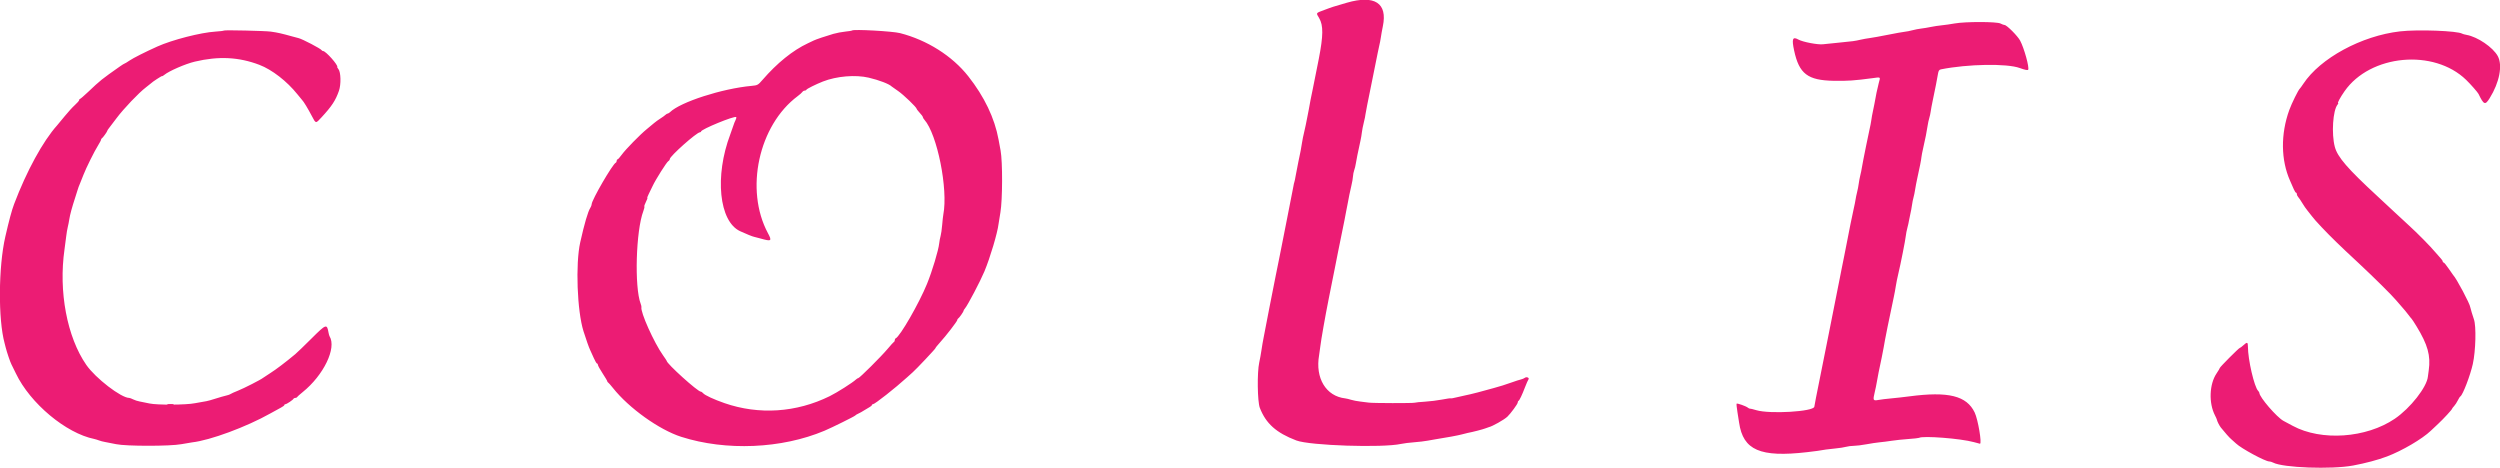 <svg id="svg" version="1.1" xmlns="http://www.w3.org/2000/svg" xmlns:xlink="http://www.w3.org/1999/xlink" width="400" height="74.835" viewBox="0, 0, 400,74.835"><g id="svgg"><path id="path0" d="M215.500 0.435 C 213.282 1.077,213.153 1.118,211.919 1.584 C 210.471 2.130,210.545 2.013,211.073 2.914 C 211.747 4.064,211.730 5.703,211.008 9.417 C 210.490 12.079,210.169 13.685,210.022 14.351 C 209.828 15.228,209.544 16.695,209.411 17.500 C 209.358 17.821,209.248 18.383,209.167 18.750 C 209.085 19.117,208.973 19.679,208.919 20.000 C 208.864 20.321,208.739 20.883,208.641 21.250 C 208.544 21.617,208.400 22.329,208.323 22.833 C 208.166 23.852,208.095 24.224,207.733 25.917 C 207.596 26.558,207.409 27.528,207.317 28.071 C 207.225 28.614,207.124 29.102,207.091 29.154 C 207.059 29.207,206.991 29.512,206.940 29.833 C 206.888 30.154,206.426 32.517,205.912 35.083 C 205.398 37.650,204.946 39.938,204.908 40.167 C 204.871 40.396,204.728 41.108,204.592 41.750 C 204.456 42.392,204.236 43.479,204.103 44.167 C 203.684 46.327,203.312 48.211,203.083 49.333 C 202.790 50.770,202.526 52.135,202.424 52.750 C 202.378 53.025,202.263 53.625,202.167 54.083 C 202.071 54.542,201.923 55.404,201.838 56.000 C 201.753 56.596,201.591 57.496,201.478 58.000 C 201.126 59.568,201.186 64.252,201.571 65.250 C 202.542 67.766,204.210 69.258,207.417 70.475 C 209.581 71.296,221.200 71.678,224.167 71.026 C 224.579 70.935,225.517 70.818,226.250 70.765 C 226.983 70.712,227.958 70.597,228.417 70.508 C 228.875 70.419,229.475 70.314,229.750 70.274 C 231.130 70.071,233.474 69.635,233.917 69.499 C 234.192 69.415,234.604 69.311,234.833 69.269 C 235.604 69.129,237.246 68.705,237.667 68.538 C 237.896 68.448,238.138 68.361,238.205 68.347 C 238.772 68.225,240.668 67.155,241.182 66.668 C 241.704 66.173,242.833 64.632,242.833 64.416 C 242.833 64.294,242.890 64.169,242.958 64.139 C 243.114 64.070,243.519 63.222,244.019 61.917 C 244.229 61.367,244.470 60.824,244.553 60.710 C 244.748 60.444,244.244 60.231,243.956 60.459 C 243.843 60.549,243.563 60.664,243.333 60.716 C 243.104 60.767,242.467 60.972,241.917 61.171 C 241.367 61.370,240.692 61.597,240.417 61.676 C 240.142 61.755,239.504 61.941,239.000 62.089 C 237.591 62.504,235.095 63.145,234.474 63.253 C 234.167 63.306,233.527 63.450,233.051 63.573 C 232.575 63.696,232.157 63.768,232.123 63.734 C 232.088 63.699,231.465 63.787,230.738 63.928 C 230.011 64.069,228.779 64.222,228.000 64.268 C 227.221 64.314,226.474 64.389,226.340 64.434 C 226.063 64.528,219.636 64.514,219.000 64.418 C 218.771 64.384,218.171 64.309,217.667 64.252 C 217.162 64.196,216.487 64.066,216.167 63.964 C 215.846 63.862,215.429 63.762,215.240 63.741 C 212.166 63.400,210.413 60.506,211.056 56.833 C 211.113 56.512,211.201 55.875,211.253 55.417 C 211.369 54.399,212.029 50.650,212.574 47.917 C 212.702 47.275,212.933 46.112,213.088 45.333 C 213.243 44.554,213.468 43.429,213.589 42.833 C 213.710 42.237,213.932 41.112,214.082 40.333 C 214.232 39.554,214.498 38.242,214.673 37.417 C 214.848 36.592,215.046 35.617,215.113 35.250 C 215.180 34.883,215.244 34.546,215.255 34.500 C 215.267 34.454,215.331 34.117,215.398 33.750 C 215.465 33.383,215.590 32.746,215.675 32.333 C 215.759 31.921,215.860 31.396,215.897 31.167 C 215.935 30.938,216.076 30.300,216.210 29.750 C 216.344 29.200,216.466 28.508,216.479 28.213 C 216.493 27.918,216.581 27.476,216.673 27.232 C 216.766 26.988,216.882 26.517,216.929 26.186 C 217.010 25.630,217.267 24.361,217.677 22.500 C 217.768 22.087,217.870 21.488,217.902 21.167 C 217.935 20.846,218.075 20.133,218.214 19.583 C 218.352 19.033,218.467 18.471,218.469 18.333 C 218.471 18.196,218.899 16.021,219.419 13.500 C 219.940 10.979,220.400 8.692,220.443 8.417 C 220.486 8.142,220.593 7.641,220.681 7.303 C 220.768 6.966,220.884 6.366,220.939 5.970 C 220.993 5.574,221.136 4.776,221.257 4.197 C 222.026 0.495,219.959 -0.855,215.500 0.435 M312.750 3.752 C 312.108 3.868,311.171 4.002,310.667 4.050 C 310.162 4.099,309.375 4.218,308.917 4.316 C 308.458 4.413,307.773 4.527,307.394 4.568 C 307.015 4.610,306.378 4.733,305.977 4.841 C 305.577 4.950,305.025 5.059,304.750 5.083 C 304.475 5.107,303.275 5.323,302.083 5.562 C 300.892 5.801,299.586 6.038,299.181 6.087 C 298.777 6.137,298.102 6.257,297.681 6.354 C 296.739 6.572,296.549 6.598,294.167 6.828 C 293.112 6.929,291.997 7.044,291.689 7.082 C 290.870 7.184,288.440 6.721,287.744 6.330 C 286.814 5.808,286.658 6.208,287.060 8.084 C 287.859 11.813,289.228 12.856,293.417 12.930 C 295.603 12.968,296.728 12.891,299.579 12.509 C 300.971 12.322,300.883 12.258,300.607 13.263 C 300.405 14.001,300.081 15.552,299.898 16.667 C 299.860 16.896,299.753 17.421,299.660 17.833 C 299.567 18.246,299.459 18.846,299.420 19.167 C 299.382 19.487,299.237 20.237,299.099 20.833 C 298.962 21.429,298.727 22.554,298.577 23.333 C 298.428 24.113,298.238 25.062,298.154 25.442 C 298.071 25.823,297.960 26.423,297.907 26.776 C 297.855 27.128,297.740 27.693,297.652 28.030 C 297.565 28.367,297.452 28.967,297.400 29.363 C 297.349 29.759,297.230 30.383,297.134 30.750 C 297.039 31.117,296.930 31.642,296.892 31.917 C 296.854 32.192,296.719 32.867,296.590 33.417 C 296.462 33.967,296.233 35.054,296.082 35.833 C 295.930 36.612,295.699 37.793,295.567 38.458 C 295.436 39.122,295.222 40.209,295.091 40.874 C 294.961 41.539,294.761 42.533,294.647 43.083 C 294.534 43.633,294.416 44.233,294.385 44.417 C 294.309 44.871,293.118 50.879,292.583 53.500 C 292.462 54.096,292.237 55.221,292.084 56.000 C 291.727 57.821,291.364 59.634,291.084 61.000 C 290.692 62.914,290.337 64.741,290.292 65.077 C 290.186 65.860,283.138 66.278,281.000 65.627 C 280.496 65.474,280.039 65.364,279.984 65.382 C 279.929 65.401,279.779 65.329,279.649 65.221 C 279.363 64.984,277.958 64.486,277.857 64.587 C 277.818 64.627,277.879 65.242,277.993 65.955 C 278.108 66.667,278.226 67.418,278.256 67.624 C 278.899 72.030,281.625 73.212,289.139 72.346 C 290.583 72.179,291.073 72.111,292.167 71.923 C 292.396 71.883,293.087 71.805,293.702 71.749 C 294.317 71.693,295.066 71.577,295.367 71.490 C 295.668 71.404,296.225 71.333,296.605 71.333 C 296.986 71.333,297.886 71.223,298.607 71.088 C 299.327 70.953,300.292 70.809,300.750 70.767 C 301.208 70.726,302.071 70.616,302.667 70.523 C 303.262 70.430,304.462 70.304,305.333 70.243 C 306.204 70.182,306.972 70.099,307.039 70.058 C 307.651 69.687,313.723 70.159,315.833 70.743 C 316.337 70.882,316.769 70.997,316.792 70.998 C 317.139 71.014,316.480 67.109,315.949 66.000 C 314.665 63.318,311.742 62.595,305.500 63.417 C 304.629 63.532,303.317 63.679,302.583 63.744 C 301.850 63.809,300.934 63.920,300.548 63.992 C 299.687 64.151,299.644 64.062,299.957 62.750 C 300.088 62.200,300.228 61.525,300.268 61.250 C 300.348 60.701,300.715 58.857,301.082 57.167 C 301.211 56.571,301.349 55.858,301.388 55.583 C 301.504 54.768,302.389 50.361,303.012 47.500 C 303.122 46.996,303.267 46.208,303.335 45.750 C 303.403 45.292,303.577 44.429,303.722 43.833 C 304.083 42.350,304.871 38.371,304.934 37.712 C 304.962 37.415,305.072 36.853,305.179 36.462 C 305.285 36.070,305.406 35.525,305.447 35.250 C 305.488 34.975,305.587 34.487,305.668 34.167 C 305.748 33.846,305.859 33.246,305.915 32.833 C 305.970 32.421,306.082 31.858,306.163 31.583 C 306.244 31.308,306.360 30.746,306.420 30.333 C 306.481 29.921,306.630 29.133,306.752 28.583 C 307.171 26.694,307.390 25.583,307.426 25.167 C 307.446 24.938,307.576 24.262,307.715 23.667 C 308.036 22.290,308.304 20.935,308.424 20.083 C 308.476 19.717,308.591 19.184,308.681 18.900 C 308.770 18.615,308.874 18.138,308.912 17.839 C 308.950 17.540,309.094 16.760,309.233 16.106 C 309.601 14.377,309.968 12.509,310.082 11.793 C 310.157 11.325,310.273 11.151,310.549 11.096 C 314.845 10.239,321.104 10.133,323.156 10.882 C 323.981 11.184,324.433 11.275,324.506 11.157 C 324.722 10.808,323.868 7.713,323.222 6.500 C 322.819 5.745,321.079 4.001,320.727 4.000 C 320.623 4.000,320.330 3.892,320.077 3.761 C 319.483 3.452,314.446 3.447,312.750 3.752 M35.831 4.888 C 35.784 4.937,35.176 5.012,34.479 5.055 C 32.127 5.199,27.540 6.377,25.167 7.446 C 23.222 8.322,21.324 9.281,20.720 9.692 C 20.337 9.953,19.983 10.167,19.934 10.167 C 19.885 10.167,19.552 10.373,19.194 10.625 C 16.212 12.723,16.098 12.815,14.101 14.706 C 13.450 15.324,12.860 15.830,12.792 15.831 C 12.723 15.832,12.667 15.914,12.667 16.012 C 12.667 16.111,12.361 16.466,11.987 16.801 C 11.613 17.137,10.882 17.937,10.362 18.580 C 9.842 19.222,9.294 19.885,9.143 20.052 C 6.872 22.582,4.251 27.380,2.252 32.667 C 1.883 33.642,1.447 35.260,0.849 37.876 C -0.254 42.695,-0.310 51.095,0.736 54.917 C 0.761 55.008,0.837 55.308,0.906 55.583 C 1.094 56.338,1.648 57.971,1.827 58.296 C 1.913 58.454,2.235 59.108,2.542 59.750 C 4.830 64.538,10.561 69.326,15.099 70.240 C 15.274 70.275,15.610 70.379,15.847 70.470 C 16.084 70.562,16.534 70.678,16.847 70.728 C 17.160 70.779,17.942 70.932,18.583 71.069 C 20.164 71.408,27.244 71.407,29.017 71.069 C 29.695 70.939,30.475 70.808,30.750 70.777 C 33.624 70.453,39.430 68.305,43.250 66.153 C 43.892 65.791,44.660 65.370,44.958 65.217 C 45.256 65.064,45.500 64.877,45.500 64.802 C 45.500 64.728,45.578 64.667,45.673 64.667 C 45.871 64.667,46.888 63.981,46.972 63.792 C 47.003 63.723,47.128 63.667,47.250 63.667 C 47.372 63.667,47.497 63.610,47.528 63.542 C 47.558 63.473,47.955 63.118,48.409 62.753 C 51.789 60.034,53.890 55.678,52.728 53.798 C 52.682 53.723,52.607 53.456,52.562 53.206 C 52.308 51.783,52.189 51.823,49.872 54.131 C 48.702 55.296,47.521 56.436,47.247 56.664 C 45.683 57.965,44.187 59.100,43.281 59.674 C 42.714 60.033,42.175 60.388,42.083 60.463 C 41.731 60.751,39.037 62.127,38.083 62.505 C 37.533 62.723,36.997 62.964,36.892 63.040 C 36.787 63.117,36.540 63.210,36.343 63.248 C 36.146 63.286,35.745 63.394,35.451 63.487 C 33.838 64.001,33.124 64.196,32.631 64.258 C 32.330 64.296,31.675 64.412,31.176 64.516 C 29.831 64.794,25.131 64.821,23.921 64.557 C 23.369 64.436,22.655 64.292,22.334 64.235 C 22.014 64.179,21.549 64.028,21.301 63.900 C 21.053 63.772,20.773 63.667,20.679 63.667 C 19.387 63.667,15.277 60.507,13.806 58.382 C 10.726 53.934,9.352 46.638,10.322 39.893 C 10.417 39.238,10.539 38.300,10.594 37.809 C 10.649 37.318,10.761 36.654,10.842 36.333 C 10.923 36.012,11.034 35.450,11.089 35.083 C 11.197 34.359,11.525 33.153,12.040 31.583 C 12.221 31.033,12.387 30.508,12.409 30.417 C 12.462 30.198,12.660 29.666,12.844 29.250 C 12.925 29.067,13.149 28.504,13.342 28.000 C 13.773 26.875,15.119 24.167,15.722 23.212 C 15.966 22.824,16.167 22.436,16.167 22.351 C 16.167 22.265,16.223 22.169,16.292 22.139 C 16.434 22.076,17.167 21.059,17.167 20.925 C 17.167 20.877,17.274 20.705,17.405 20.544 C 17.536 20.382,18.092 19.650,18.640 18.917 C 19.777 17.396,22.223 14.828,23.333 13.991 C 23.746 13.680,24.121 13.381,24.167 13.327 C 24.337 13.125,25.918 12.096,25.941 12.172 C 25.954 12.215,26.104 12.134,26.274 11.992 C 27.021 11.369,29.663 10.218,31.167 9.862 C 34.971 8.959,38.208 9.120,41.500 10.373 C 43.516 11.141,45.911 12.996,47.583 15.084 C 47.950 15.542,48.289 15.954,48.337 16.000 C 48.577 16.229,49.253 17.344,49.907 18.587 C 50.548 19.804,50.497 19.798,51.437 18.781 C 53.087 16.998,53.689 16.081,54.232 14.529 C 54.589 13.509,54.541 11.534,54.147 11.060 C 54.021 10.907,53.937 10.755,53.962 10.723 C 54.159 10.462,52.125 8.167,51.697 8.167 C 51.604 8.167,51.503 8.110,51.472 8.042 C 51.367 7.804,48.348 6.225,47.750 6.094 C 47.658 6.074,47.246 5.964,46.833 5.850 C 45.003 5.342,44.491 5.226,43.333 5.059 C 42.471 4.934,35.931 4.785,35.831 4.888 M136.333 4.876 C 136.287 4.921,135.800 5.002,135.250 5.055 C 134.700 5.109,133.837 5.273,133.333 5.420 C 132.136 5.769,130.567 6.299,130.204 6.477 C 130.046 6.554,129.617 6.758,129.250 6.930 C 126.845 8.059,124.340 10.081,122.000 12.783 C 121.283 13.611,121.206 13.653,120.250 13.740 C 115.541 14.170,108.862 16.325,107.196 17.952 C 107.075 18.070,106.912 18.167,106.833 18.167 C 106.755 18.167,106.591 18.263,106.470 18.381 C 106.349 18.499,105.987 18.759,105.667 18.958 C 105.346 19.157,104.884 19.492,104.640 19.702 C 104.396 19.912,103.873 20.346,103.478 20.667 C 102.412 21.533,100.080 23.917,99.474 24.761 C 99.182 25.168,98.881 25.500,98.805 25.500 C 98.729 25.500,98.667 25.606,98.667 25.736 C 98.667 25.866,98.604 25.997,98.528 26.028 C 98.029 26.228,94.676 32.000,94.669 32.671 C 94.668 32.811,94.570 33.074,94.452 33.255 C 94.073 33.837,93.509 35.764,92.835 38.780 C 92.064 42.230,92.342 49.765,93.360 53.000 C 93.780 54.332,94.232 55.609,94.423 56.000 C 94.535 56.229,94.799 56.810,95.009 57.292 C 95.219 57.773,95.452 58.167,95.528 58.167 C 95.604 58.167,95.667 58.264,95.667 58.383 C 95.667 58.502,96.004 59.113,96.417 59.741 C 96.829 60.369,97.167 60.940,97.167 61.011 C 97.167 61.081,97.223 61.164,97.292 61.194 C 97.360 61.225,97.714 61.625,98.077 62.083 C 100.629 65.300,105.480 68.769,109.000 69.893 C 116.175 72.183,125.055 71.805,131.917 68.918 C 133.108 68.416,136.748 66.615,136.837 66.483 C 136.884 66.412,137.109 66.273,137.337 66.175 C 137.564 66.076,137.975 65.847,138.250 65.666 C 138.525 65.485,138.919 65.249,139.125 65.142 C 139.331 65.034,139.500 64.884,139.500 64.807 C 139.500 64.730,139.584 64.667,139.687 64.667 C 139.970 64.667,143.236 62.096,145.086 60.417 C 145.490 60.050,145.918 59.666,146.036 59.563 C 146.596 59.076,149.667 55.820,149.671 55.709 C 149.674 55.640,149.980 55.251,150.353 54.844 C 151.332 53.776,153.167 51.398,153.167 51.198 C 153.167 51.105,153.223 51.003,153.292 50.972 C 153.452 50.901,154.167 49.885,154.167 49.728 C 154.167 49.663,154.270 49.491,154.396 49.346 C 154.823 48.857,156.852 44.992,157.510 43.417 C 158.423 41.227,159.599 37.281,159.768 35.833 C 159.795 35.604,159.928 34.779,160.064 34.000 C 160.409 32.013,160.428 25.874,160.094 24.083 C 159.958 23.350,159.811 22.563,159.769 22.333 C 159.140 18.895,157.504 15.476,154.921 12.200 C 152.358 8.951,148.339 6.409,144.010 5.300 C 142.814 4.994,136.566 4.649,136.333 4.876 M384.000 5.020 C 377.840 5.729,371.229 9.316,368.526 13.417 C 368.284 13.783,368.040 14.121,367.983 14.167 C 367.743 14.361,366.672 16.529,366.283 17.608 C 364.891 21.466,364.937 25.596,366.410 28.917 C 366.613 29.375,366.885 29.994,367.014 30.292 C 367.143 30.590,367.305 30.833,367.374 30.833 C 367.443 30.833,367.500 30.940,367.500 31.071 C 367.500 31.202,367.596 31.409,367.714 31.530 C 367.832 31.651,368.127 32.087,368.371 32.500 C 368.615 32.912,368.987 33.450,369.199 33.695 C 369.410 33.940,369.733 34.350,369.917 34.606 C 370.344 35.205,372.237 37.209,373.811 38.730 C 375.046 39.923,375.260 40.126,377.519 42.231 C 379.804 44.360,382.747 47.277,383.356 48.016 C 383.688 48.420,384.152 48.955,384.386 49.205 C 384.620 49.455,385.022 49.943,385.280 50.288 C 385.537 50.634,385.795 50.954,385.852 51.000 C 385.910 51.046,386.269 51.594,386.650 52.219 C 388.448 55.166,388.929 56.903,388.598 59.250 C 388.533 59.708,388.473 60.158,388.464 60.250 C 388.306 61.929,385.649 65.314,383.167 67.000 C 378.598 70.103,371.408 70.605,366.845 68.139 C 366.280 67.833,365.616 67.477,365.370 67.348 C 364.306 66.786,361.500 63.535,361.500 62.864 C 361.500 62.792,361.412 62.646,361.305 62.539 C 360.681 61.914,359.667 57.526,359.667 55.450 C 359.667 54.724,359.538 54.689,358.932 55.250 C 358.685 55.479,358.430 55.667,358.366 55.668 C 358.222 55.670,355.167 58.736,355.167 58.879 C 355.167 58.936,354.934 59.328,354.649 59.750 C 353.490 61.468,353.377 64.490,354.398 66.465 C 354.550 66.757,354.682 67.054,354.693 67.123 C 354.731 67.376,355.089 68.091,355.333 68.401 C 355.906 69.129,356.767 70.096,357.000 70.273 C 357.137 70.378,357.482 70.686,357.766 70.959 C 358.600 71.759,362.438 73.833,363.084 73.833 C 363.233 73.833,363.506 73.914,363.691 74.013 C 365.246 74.845,373.031 75.131,376.500 74.483 C 378.505 74.108,380.497 73.576,381.917 73.036 C 384.374 72.101,387.545 70.239,388.934 68.916 C 389.126 68.733,389.651 68.240,390.100 67.820 C 390.976 67.001,392.333 65.530,392.333 65.399 C 392.333 65.355,392.480 65.162,392.658 64.971 C 392.837 64.779,393.102 64.372,393.246 64.068 C 393.391 63.763,393.580 63.470,393.666 63.417 C 394.051 63.179,395.240 60.080,395.648 58.250 C 396.119 56.137,396.217 52.153,395.824 51.083 C 395.672 50.669,395.253 49.280,395.246 49.167 C 395.217 48.655,393.015 44.512,392.500 44.000 C 392.454 43.954,392.126 43.485,391.771 42.958 C 391.416 42.431,391.060 42.000,390.980 42.000 C 390.899 42.000,390.833 41.925,390.833 41.833 C 390.833 41.742,390.702 41.532,390.542 41.367 C 390.381 41.202,390.002 40.771,389.698 40.409 C 388.837 39.380,386.831 37.347,385.338 35.988 C 384.590 35.307,383.541 34.337,383.008 33.833 C 382.475 33.329,381.308 32.242,380.413 31.417 C 375.601 26.976,374.007 25.132,373.572 23.500 C 373.014 21.406,373.258 17.644,374.011 16.737 C 374.119 16.607,374.159 16.500,374.099 16.500 C 373.945 16.500,374.442 15.580,375.129 14.595 C 379.241 8.706,389.405 7.758,394.583 12.781 C 395.298 13.474,396.434 14.763,396.561 15.026 C 397.414 16.790,397.624 16.870,398.348 15.708 C 399.916 13.194,400.445 10.440,399.642 8.973 C 398.872 7.567,396.404 5.889,394.652 5.581 C 394.355 5.528,394.043 5.443,393.958 5.391 C 393.212 4.930,386.848 4.693,384.000 5.020 M139.000 12.427 C 140.659 12.818,142.282 13.441,142.667 13.836 C 142.712 13.883,143.183 14.215,143.712 14.574 C 144.547 15.141,146.667 17.180,146.667 17.417 C 146.667 17.463,146.798 17.645,146.958 17.821 C 147.469 18.384,147.667 18.649,147.667 18.772 C 147.667 18.837,147.772 19.009,147.900 19.154 C 149.958 21.478,151.716 30.261,150.933 34.313 C 150.886 34.554,150.803 35.313,150.747 36.000 C 150.692 36.688,150.579 37.475,150.497 37.750 C 150.414 38.025,150.314 38.556,150.274 38.929 C 150.155 40.052,149.155 43.375,148.323 45.417 C 147.052 48.537,143.987 53.863,143.304 54.139 C 143.229 54.169,143.167 54.294,143.167 54.417 C 143.167 54.539,143.110 54.664,143.042 54.694 C 142.973 54.725,142.508 55.237,142.008 55.833 C 140.991 57.046,137.522 60.500,137.320 60.500 C 137.249 60.500,137.091 60.594,136.970 60.709 C 136.432 61.220,133.931 62.808,132.750 63.389 C 127.417 66.016,121.433 66.411,115.917 64.500 C 114.247 63.922,112.762 63.233,112.496 62.912 C 112.384 62.777,112.221 62.667,112.134 62.667 C 111.635 62.667,106.667 58.182,106.667 57.732 C 106.667 57.696,106.412 57.311,106.100 56.875 C 104.646 54.844,102.420 49.876,102.629 49.131 C 102.648 49.065,102.592 48.825,102.505 48.596 C 101.487 45.920,101.749 36.887,102.935 33.771 C 103.070 33.416,103.143 33.088,103.097 33.042 C 103.052 32.996,103.163 32.668,103.344 32.313 C 103.525 31.957,103.630 31.667,103.576 31.667 C 103.522 31.667,103.621 31.385,103.796 31.042 C 103.970 30.698,104.253 30.117,104.425 29.750 C 104.907 28.718,106.668 25.932,106.931 25.783 C 107.061 25.710,107.167 25.560,107.169 25.450 C 107.173 24.991,111.475 21.167,111.987 21.167 C 112.086 21.167,112.167 21.110,112.168 21.042 C 112.171 20.691,117.541 18.486,117.789 18.733 C 117.844 18.789,117.801 19.002,117.692 19.209 C 117.584 19.415,117.427 19.808,117.343 20.083 C 117.260 20.358,117.036 20.996,116.845 21.500 C 114.315 28.183,115.051 35.436,118.417 36.989 C 119.416 37.450,120.400 37.847,120.674 37.898 C 120.807 37.923,121.240 38.036,121.635 38.148 C 123.449 38.662,123.555 38.588,122.863 37.295 C 119.139 30.345,121.381 20.038,127.628 15.382 C 127.970 15.127,128.310 14.824,128.383 14.709 C 128.457 14.594,128.619 14.500,128.744 14.500 C 128.870 14.500,128.997 14.435,129.028 14.355 C 129.083 14.211,130.545 13.483,131.667 13.042 C 133.851 12.182,136.882 11.928,139.000 12.427 " stroke="none" fill="#ec1c74" fill-rule="evenodd"></path><path id="path1" d="M26.877 64.786 C 27.131 64.825,27.506 64.824,27.711 64.784 C 27.916 64.744,27.708 64.713,27.250 64.714 C 26.792 64.716,26.624 64.748,26.877 64.786 " stroke="none" fill="#f01c74" fill-rule="evenodd"></path><path id="path2" d="M26.877 64.786 C 27.131 64.825,27.506 64.824,27.711 64.784 C 27.916 64.744,27.708 64.713,27.250 64.714 C 26.792 64.716,26.624 64.748,26.877 64.786 " stroke="none" fill="#f01c74" fill-rule="evenodd"></path><path id="path3" d="M26.877 64.786 C 27.131 64.825,27.506 64.824,27.711 64.784 C 27.916 64.744,27.708 64.713,27.250 64.714 C 26.792 64.716,26.624 64.748,26.877 64.786 " stroke="none" fill="#f01c74" fill-rule="evenodd"></path><path id="path4" d="M26.877 64.786 C 27.131 64.825,27.506 64.824,27.711 64.784 C 27.916 64.744,27.708 64.713,27.250 64.714 C 26.792 64.716,26.624 64.748,26.877 64.786 " stroke="none" fill="#f01c74" fill-rule="evenodd"></path></g></svg>